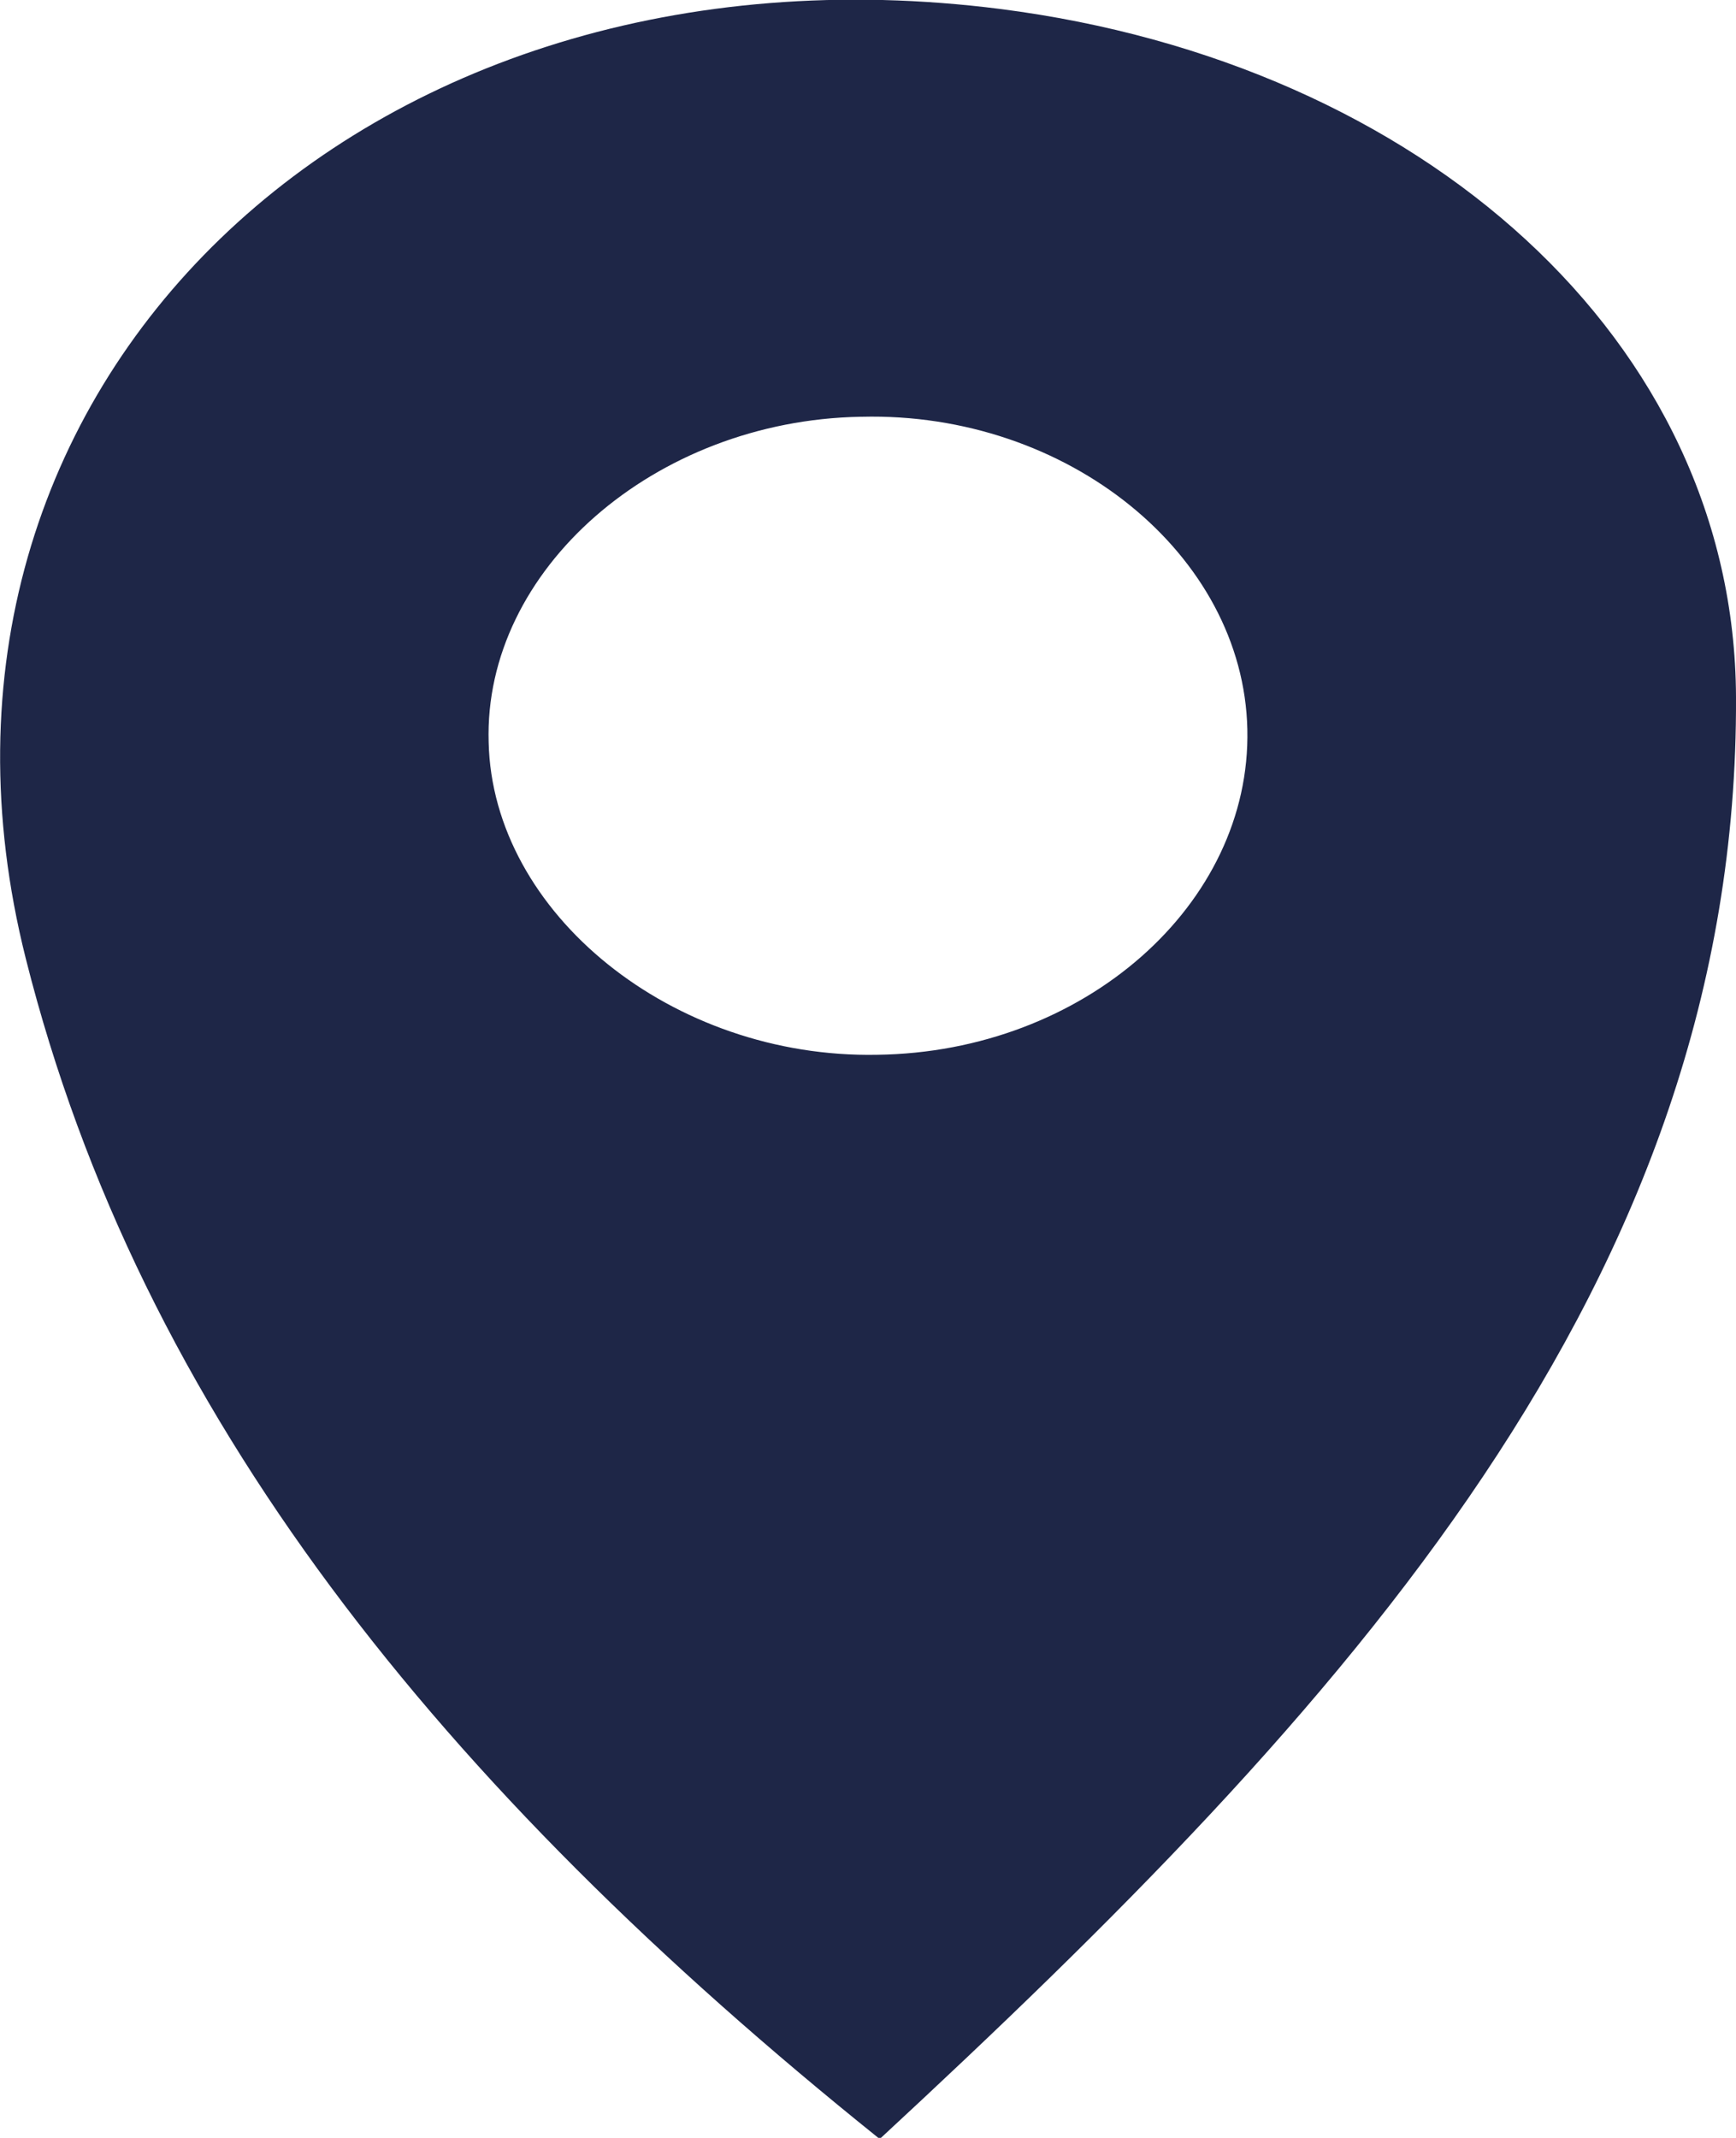 <?xml version="1.0" encoding="UTF-8"?><svg id="Capa_2" xmlns="http://www.w3.org/2000/svg" viewBox="0 0 13.5 16.62"><defs><style>.cls-1{fill:#1e2647;}</style></defs><g id="Capa_1-2"><path class="cls-1" d="m6.83,16.62C3.43,13.89,1.09,10.99.2,7.45-.92,3,2.83-.56,7.78.07c3.28.42,5.71,2.58,5.72,5.35.02,4.55-3.04,7.86-6.66,11.21Zm-.14-13.38c-1.6.03-2.93,1.19-2.89,2.53.03,1.33,1.43,2.46,3.02,2.43,1.61-.02,2.91-1.17,2.88-2.53-.03-1.36-1.4-2.47-3-2.43Z"/></g></svg>
